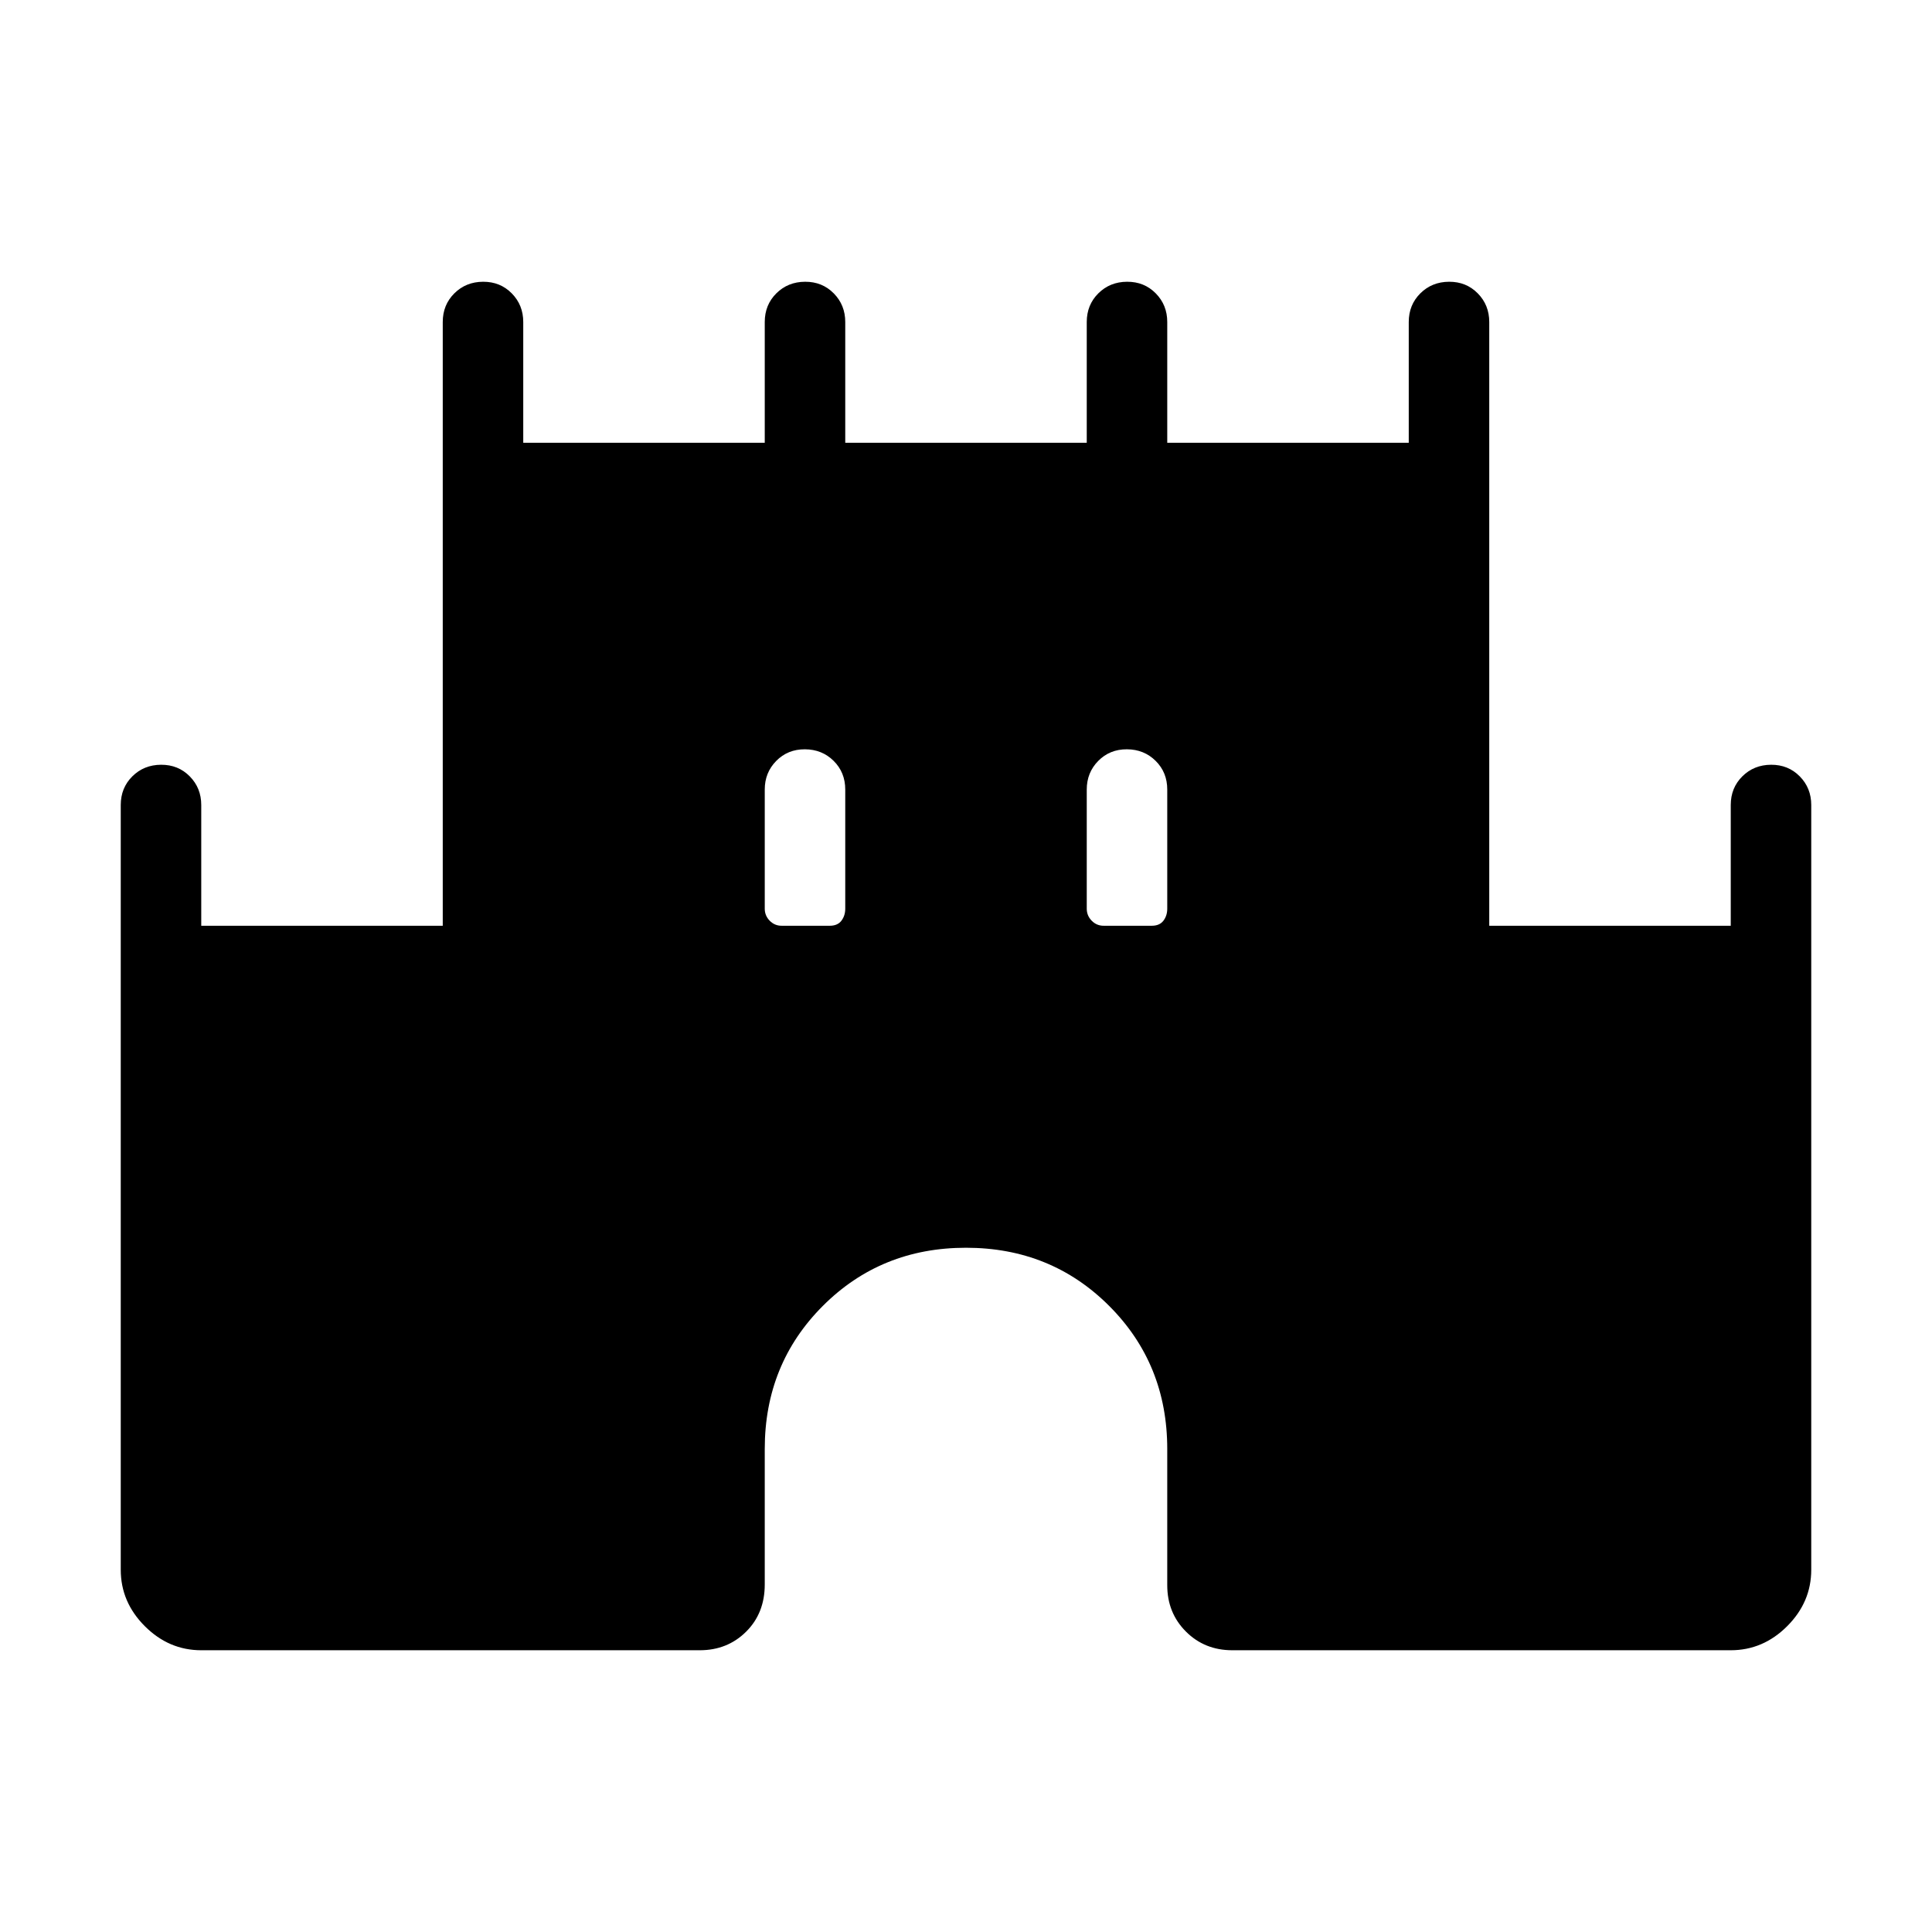 <svg xmlns="http://www.w3.org/2000/svg" width="3em" height="3em" viewBox="0 0 24 24"><path fill="currentColor" d="M1.5 19.5V10q0-.213.144-.356t.357-.144t.356.144T2.5 10v1.5h3V4q0-.213.144-.356t.357-.144t.356.144T6.5 4v1.5h3V4q0-.213.144-.356t.357-.144t.356.144T10.5 4v1.5h3V4q0-.213.144-.356t.357-.144t.356.144T14.5 4v1.5h3V4q0-.213.144-.356t.357-.144t.356.144T18.5 4v7.5h3V10q0-.213.144-.356t.357-.144t.356.144t.143.356v9.5q0 .402-.299.701t-.701.299h-6.192q-.344 0-.576-.232t-.232-.576V18q0-1.056-.722-1.778T12 15.5t-1.778.722T9.5 18v1.683q0 .357-.232.587t-.576.23H2.5q-.402 0-.701-.299T1.5 19.5m8.212-8h.596q.096 0 .144-.062q.048-.063.048-.15v-1.48q0-.213-.144-.356t-.357-.144t-.356.144t-.143.356v1.48q0 .087.062.15t.15.062m4 0h.596q.096 0 .144-.062q.048-.063.048-.15v-1.48q0-.213-.144-.356t-.357-.144t-.356.144t-.143.356v1.48q0 .087.062.15t.15.062"/></svg>